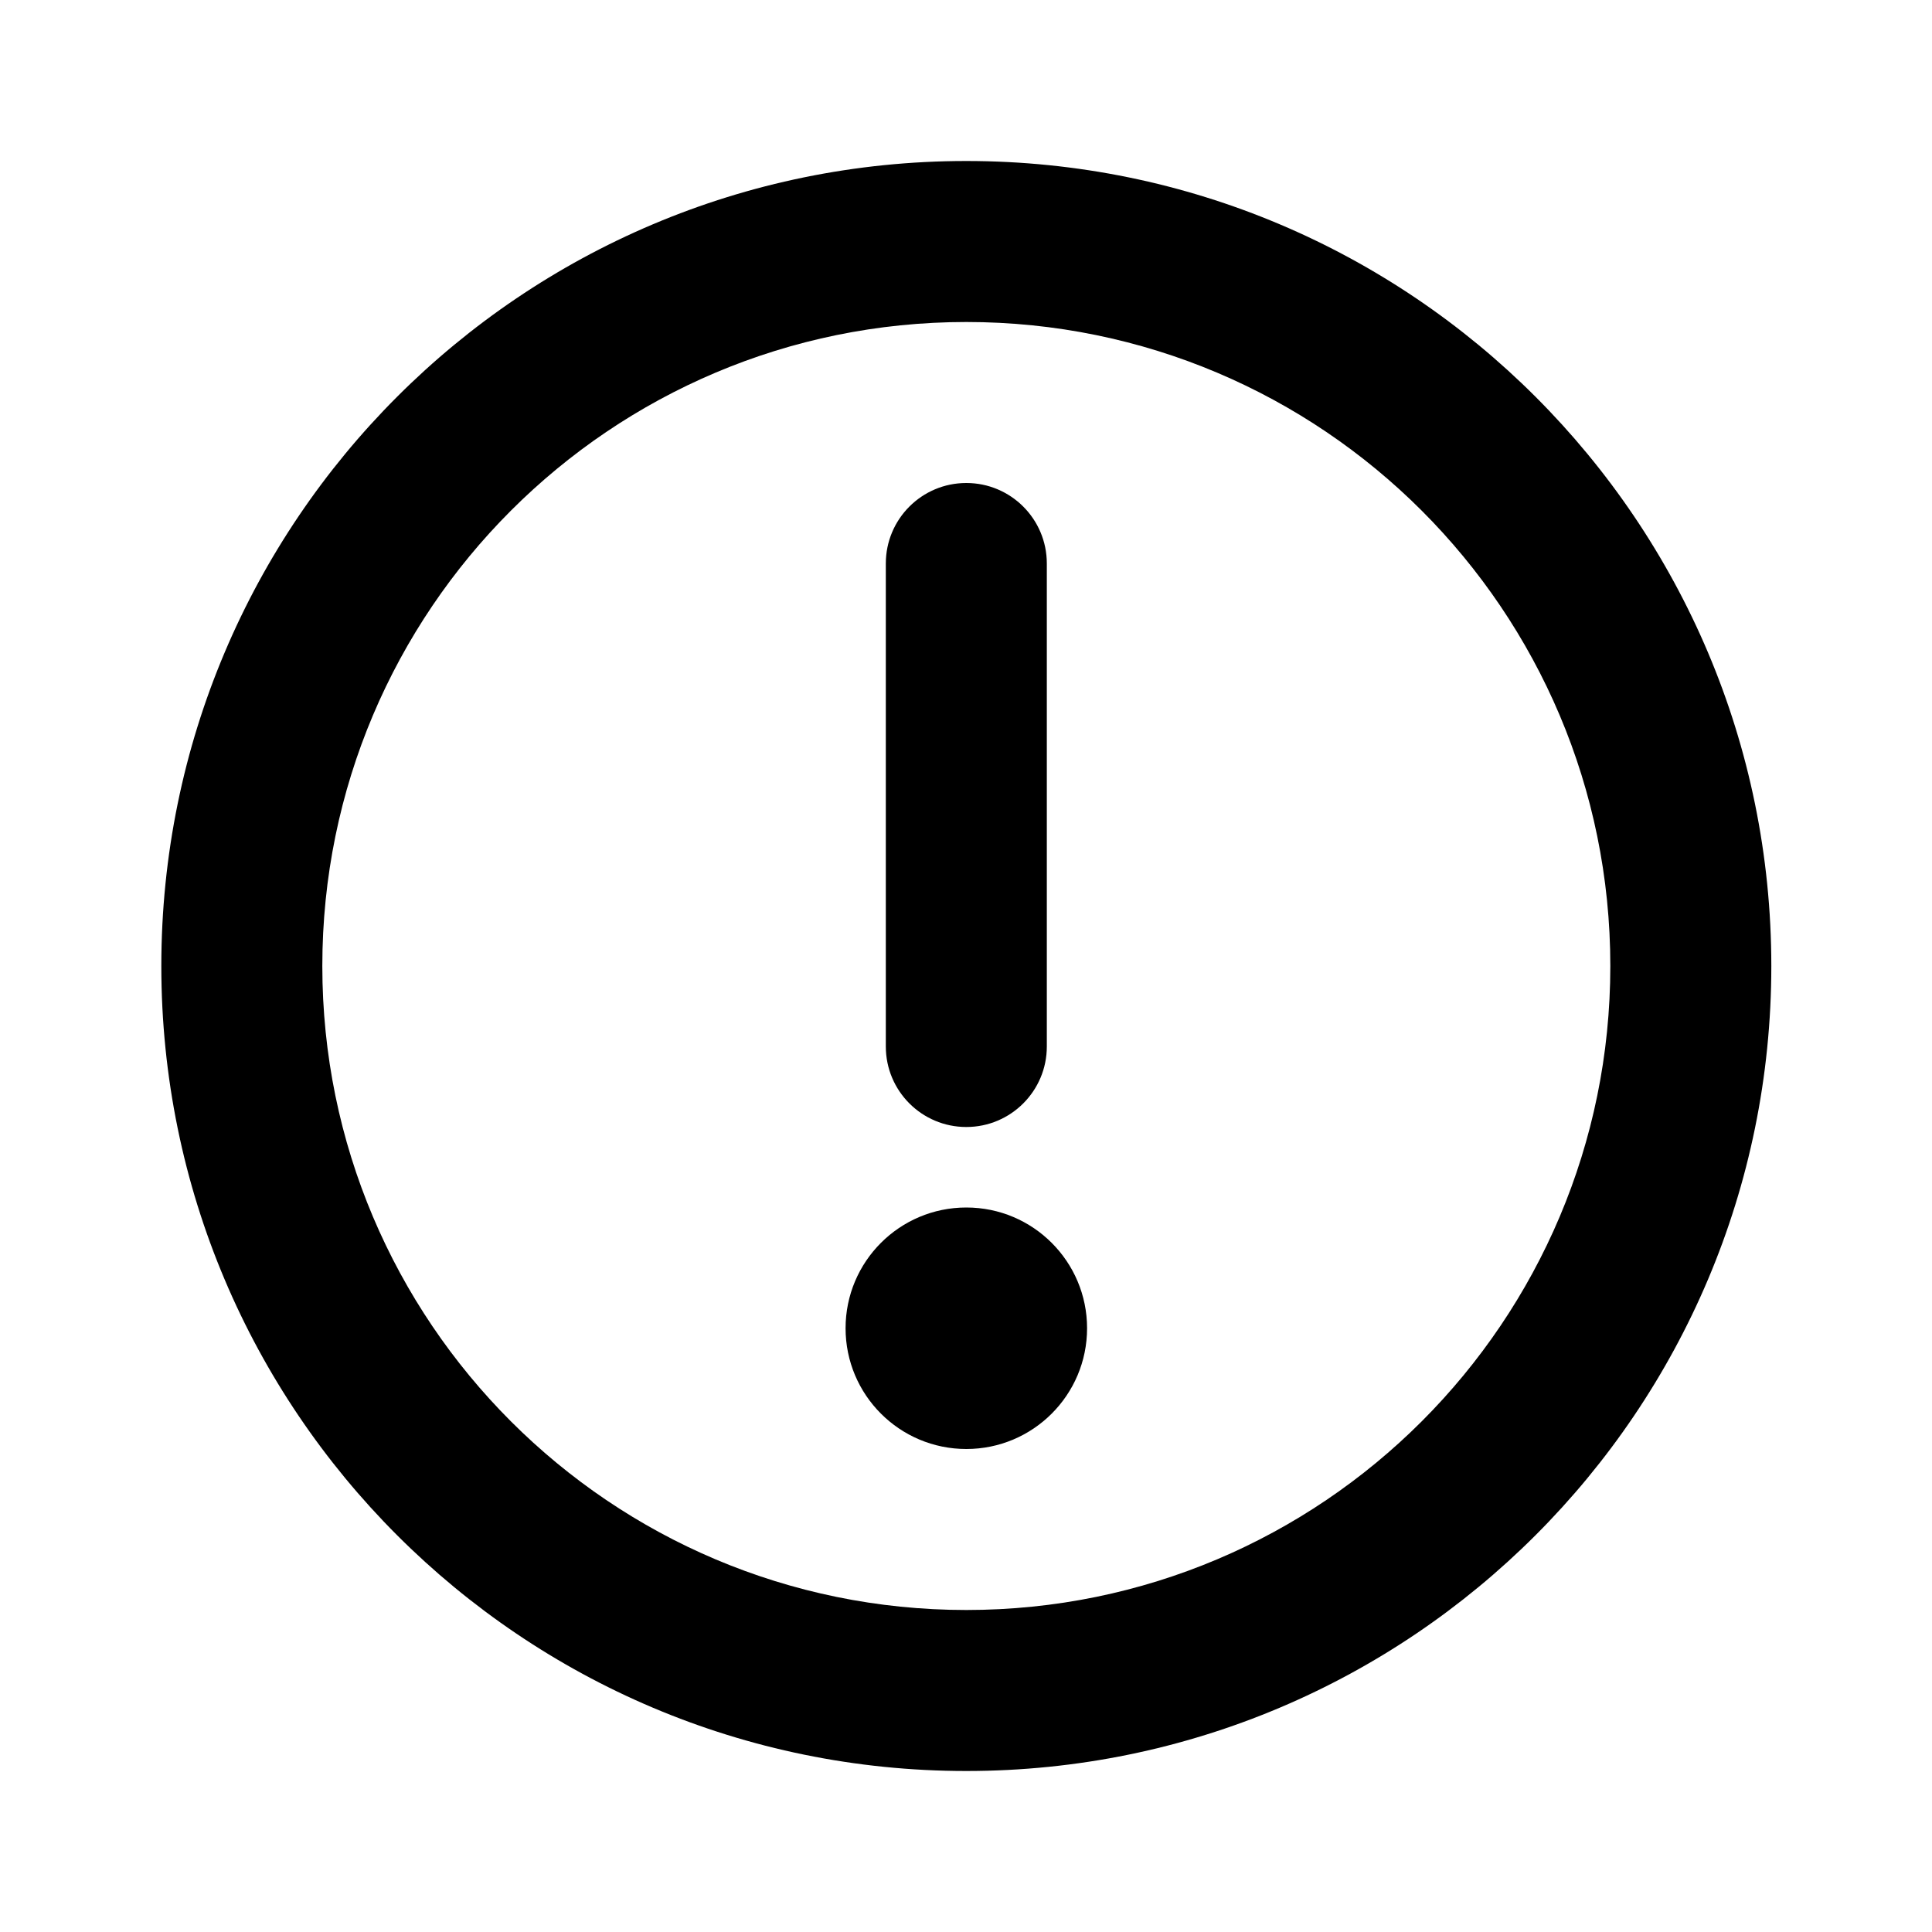 <svg viewBox="0 0 48 48" xmlns="http://www.w3.org/2000/svg" fill="currentColor" width="100%" height="100%">
  <path d="M24.008 8C15.171 8 8.008 15.163 8.008 24C8.008 32.837 15.171 40 24.008 40C32.844 40 40.008 32.837 40.008 24C40.008 15.163 32.844 8 24.008 8ZM4.008 24C4.008 12.954 12.962 4 24.008 4C35.053 4 44.008 12.954 44.008 24C44.008 35.046 35.053 44 24.008 44C12.962 44 4.008 35.046 4.008 24Z"/>
  <path d="M24.008 28C22.903 28 22.008 27.105 22.008 26L22.008 14C22.008 12.895 22.903 12 24.008 12C25.112 12 26.008 12.895 26.008 14L26.008 26C26.008 27.105 25.112 28 24.008 28Z"/>
  <path d="M21.008 33C21.008 31.343 22.351 30 24.008 30C25.665 30 27.008 31.343 27.008 33C27.008 34.657 25.665 36 24.008 36C22.351 36 21.008 34.657 21.008 33Z"/>
</svg>
